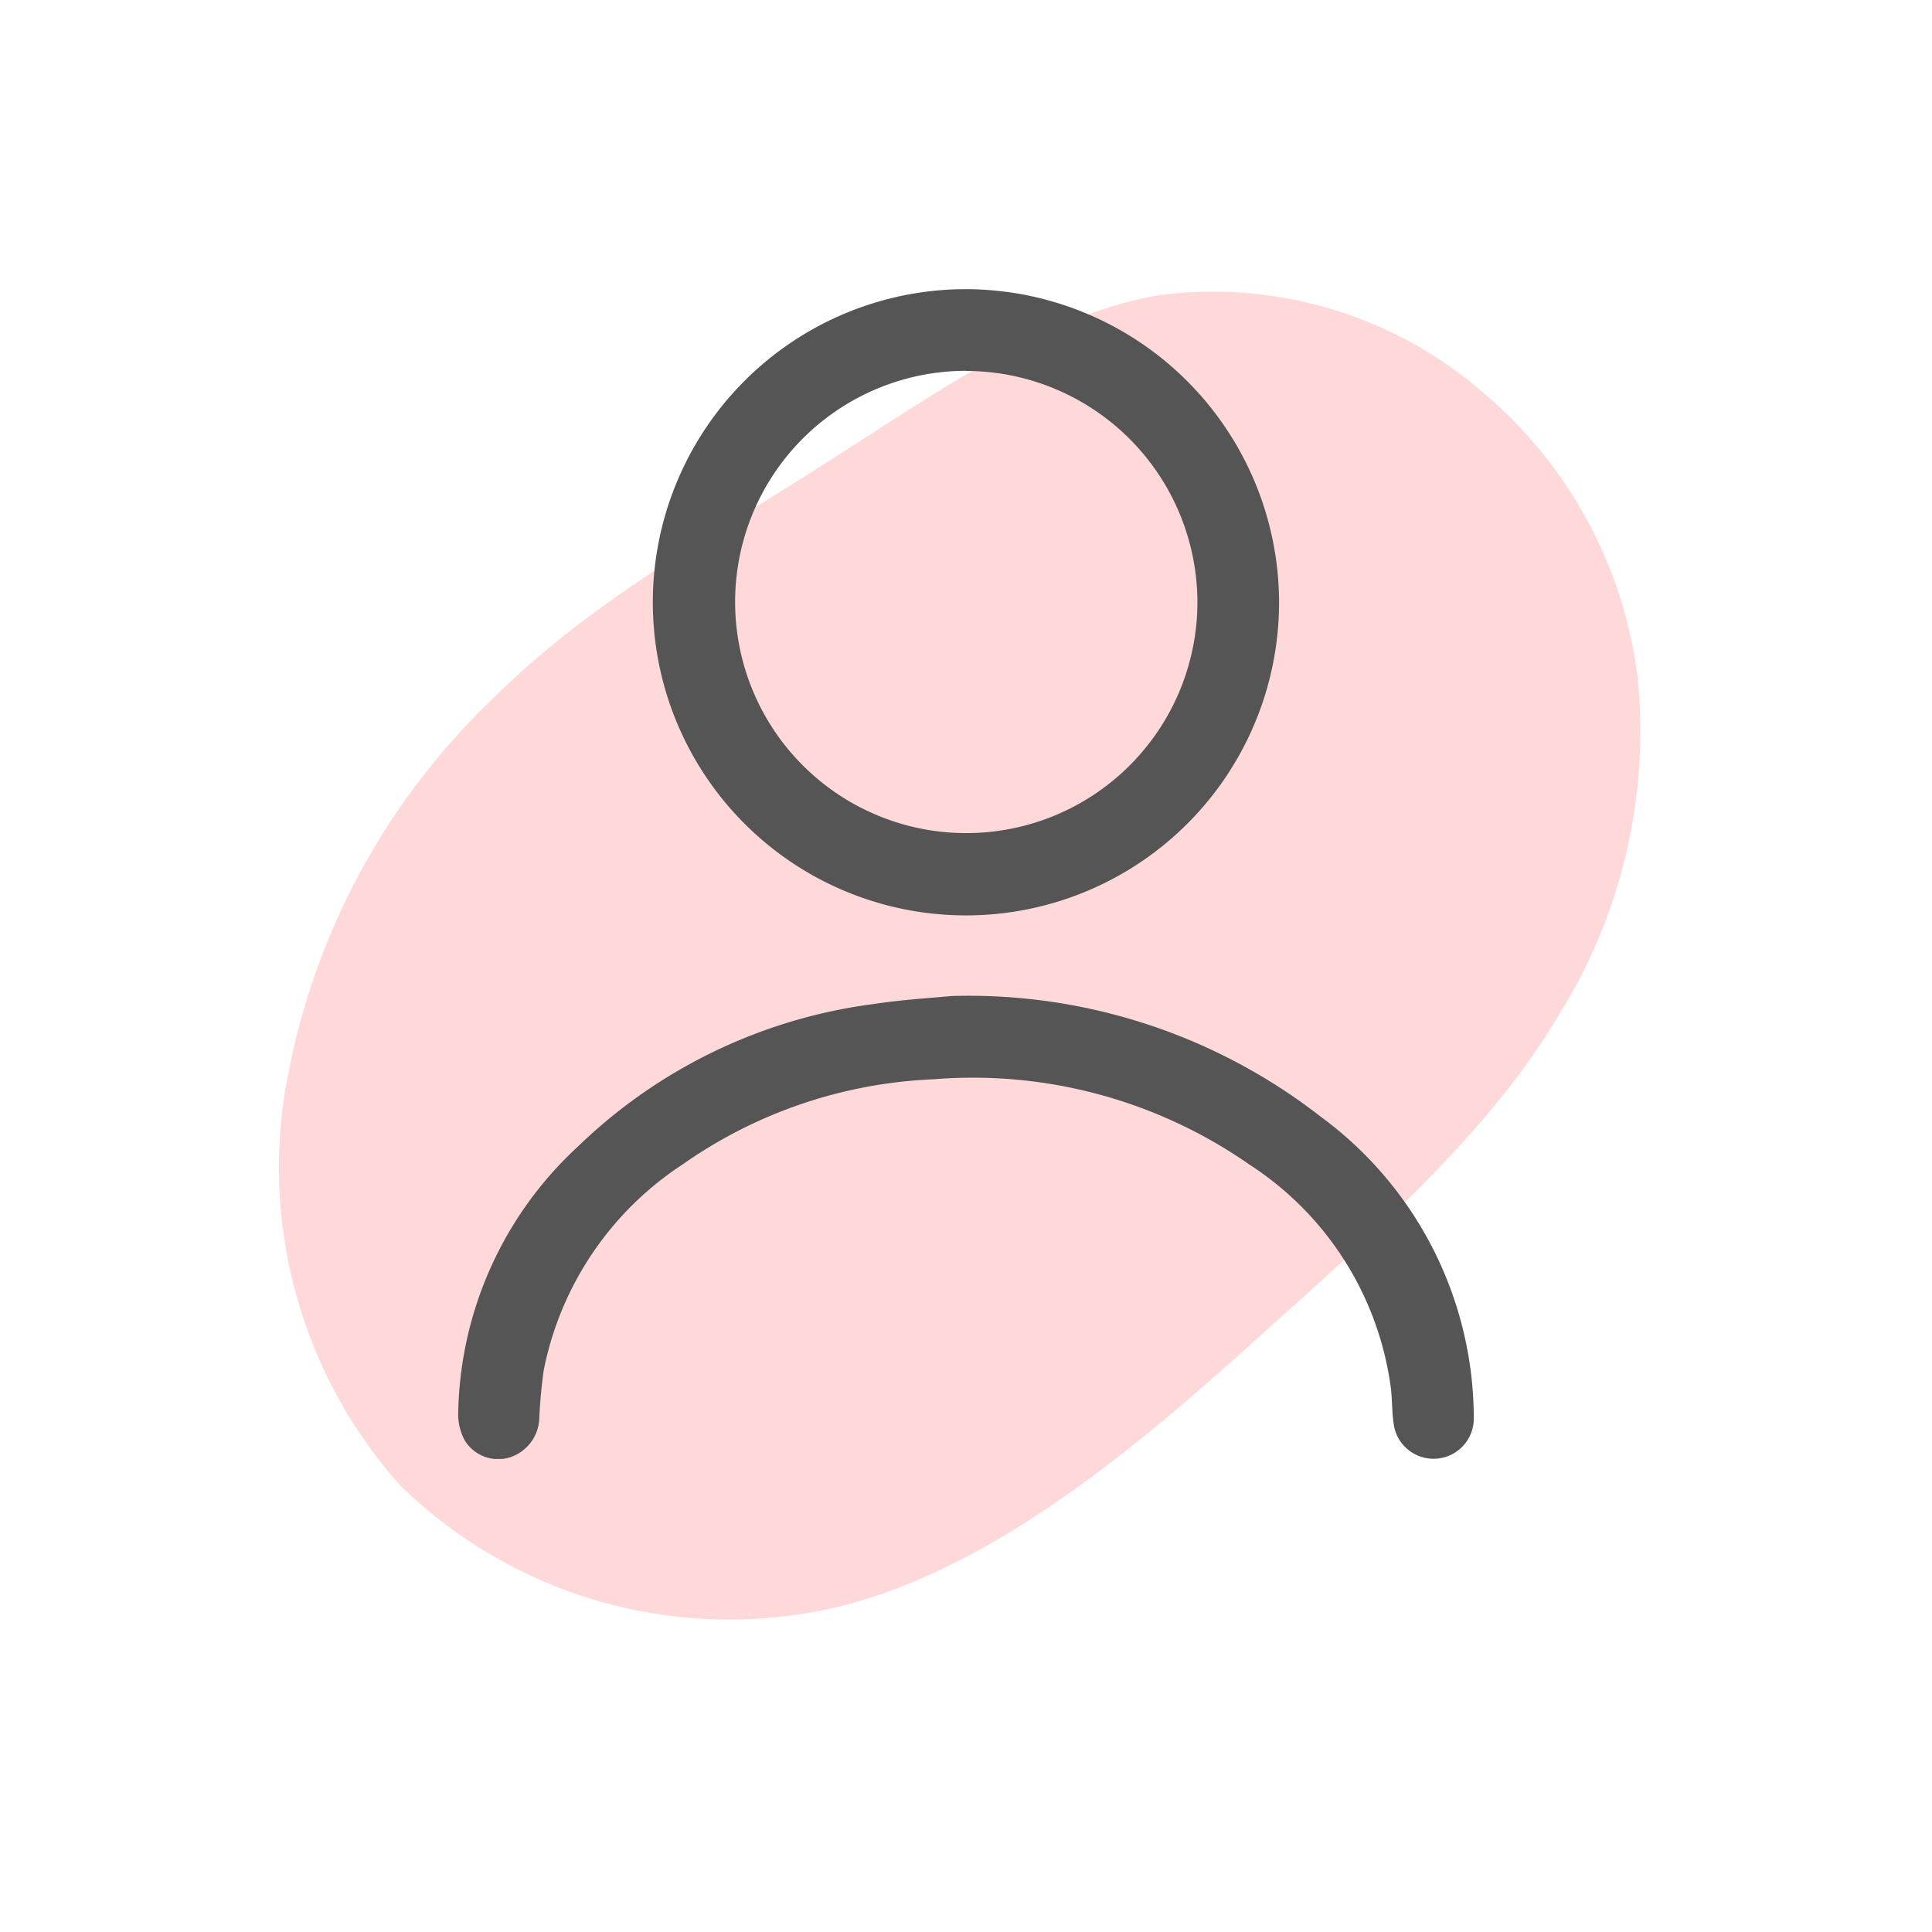 <svg xmlns="http://www.w3.org/2000/svg" xmlns:xlink="http://www.w3.org/1999/xlink" width="42" height="42" viewBox="0 0 42 42">
  <defs>
    <clipPath id="clip-path">
      <rect id="Rectangle_4857" data-name="Rectangle 4857" width="22.078" height="25.43" fill="#555"/>
    </clipPath>
  </defs>
  <g id="Group_22147" data-name="Group 22147" transform="translate(-33 -414)">
    <rect id="Rectangle_4860" data-name="Rectangle 4860" width="42" height="42" transform="translate(33 414)" fill="none"/>
    <g id="Group_22146" data-name="Group 22146">
      <path id="blob_3_" data-name="blob (3)" d="M-43.364-42.975a8.954,8.954,0,0,1,5.03,5.324A9.66,9.66,0,0,1-38.5-30.6a11.631,11.631,0,0,1-5.164,5.521c-2.367,1.331-5.245,1.986-8.8,2.728-3.55.764-7.773,1.593-11.243.567a10.232,10.232,0,0,1-6.886-7.048,10.377,10.377,0,0,1,2.367-8.947,15.258,15.258,0,0,1,7.935-4.844c2.878-.764,5.7-.676,8.607-.807C-48.77-43.543-45.758-43.87-43.364-42.975Z" transform="translate(117.24 435.953) rotate(-30)" fill="red" opacity="0.15"/>
      <g id="Group_22140" data-name="Group 22140" transform="translate(-39.261 -3.338)">
        <rect id="Rectangle_4855" data-name="Rectangle 4855" width="28" height="28" transform="translate(79.261 422.339)" fill="none"/>
        <g id="Group_22136" data-name="Group 22136" transform="translate(82.222 423.624)">
          <g id="Group_22130" data-name="Group 22130" transform="translate(0 0)" clip-path="url(#clip-path)">
            <path id="Path_41900" data-name="Path 41900" d="M26.969,6.8A6.807,6.807,0,1,1,20.156,0a6.823,6.823,0,0,1,6.813,6.8M20.162,1.775A5.025,5.025,0,1,0,25.194,6.8a5.039,5.039,0,0,0-5.032-5.022" transform="translate(-9.124 0)" fill="#555"/>
            <path id="Path_41901" data-name="Path 41901" d="M10.739,48.5a12.462,12.462,0,0,1,8,2.615A8.148,8.148,0,0,1,22.078,57.7a.875.875,0,0,1-1.728.18c-.056-.288-.04-.589-.078-.881a6.857,6.857,0,0,0-3.07-4.833,10.512,10.512,0,0,0-6.873-1.855,10.223,10.223,0,0,0-5.46,1.857,6.961,6.961,0,0,0-3.007,4.453,10.523,10.523,0,0,0-.1,1.074.924.924,0,0,1-.656.84.853.853,0,0,1-.964-.374A1.19,1.19,0,0,1,0,57.583a8.061,8.061,0,0,1,2.6-5.808,11.344,11.344,0,0,1,6.427-3.1c.665-.1,1.34-.139,1.713-.176" transform="translate(0 -33.134)" fill="#555"/>
          </g>
        </g>
      </g>
    </g>
  </g>
</svg>
